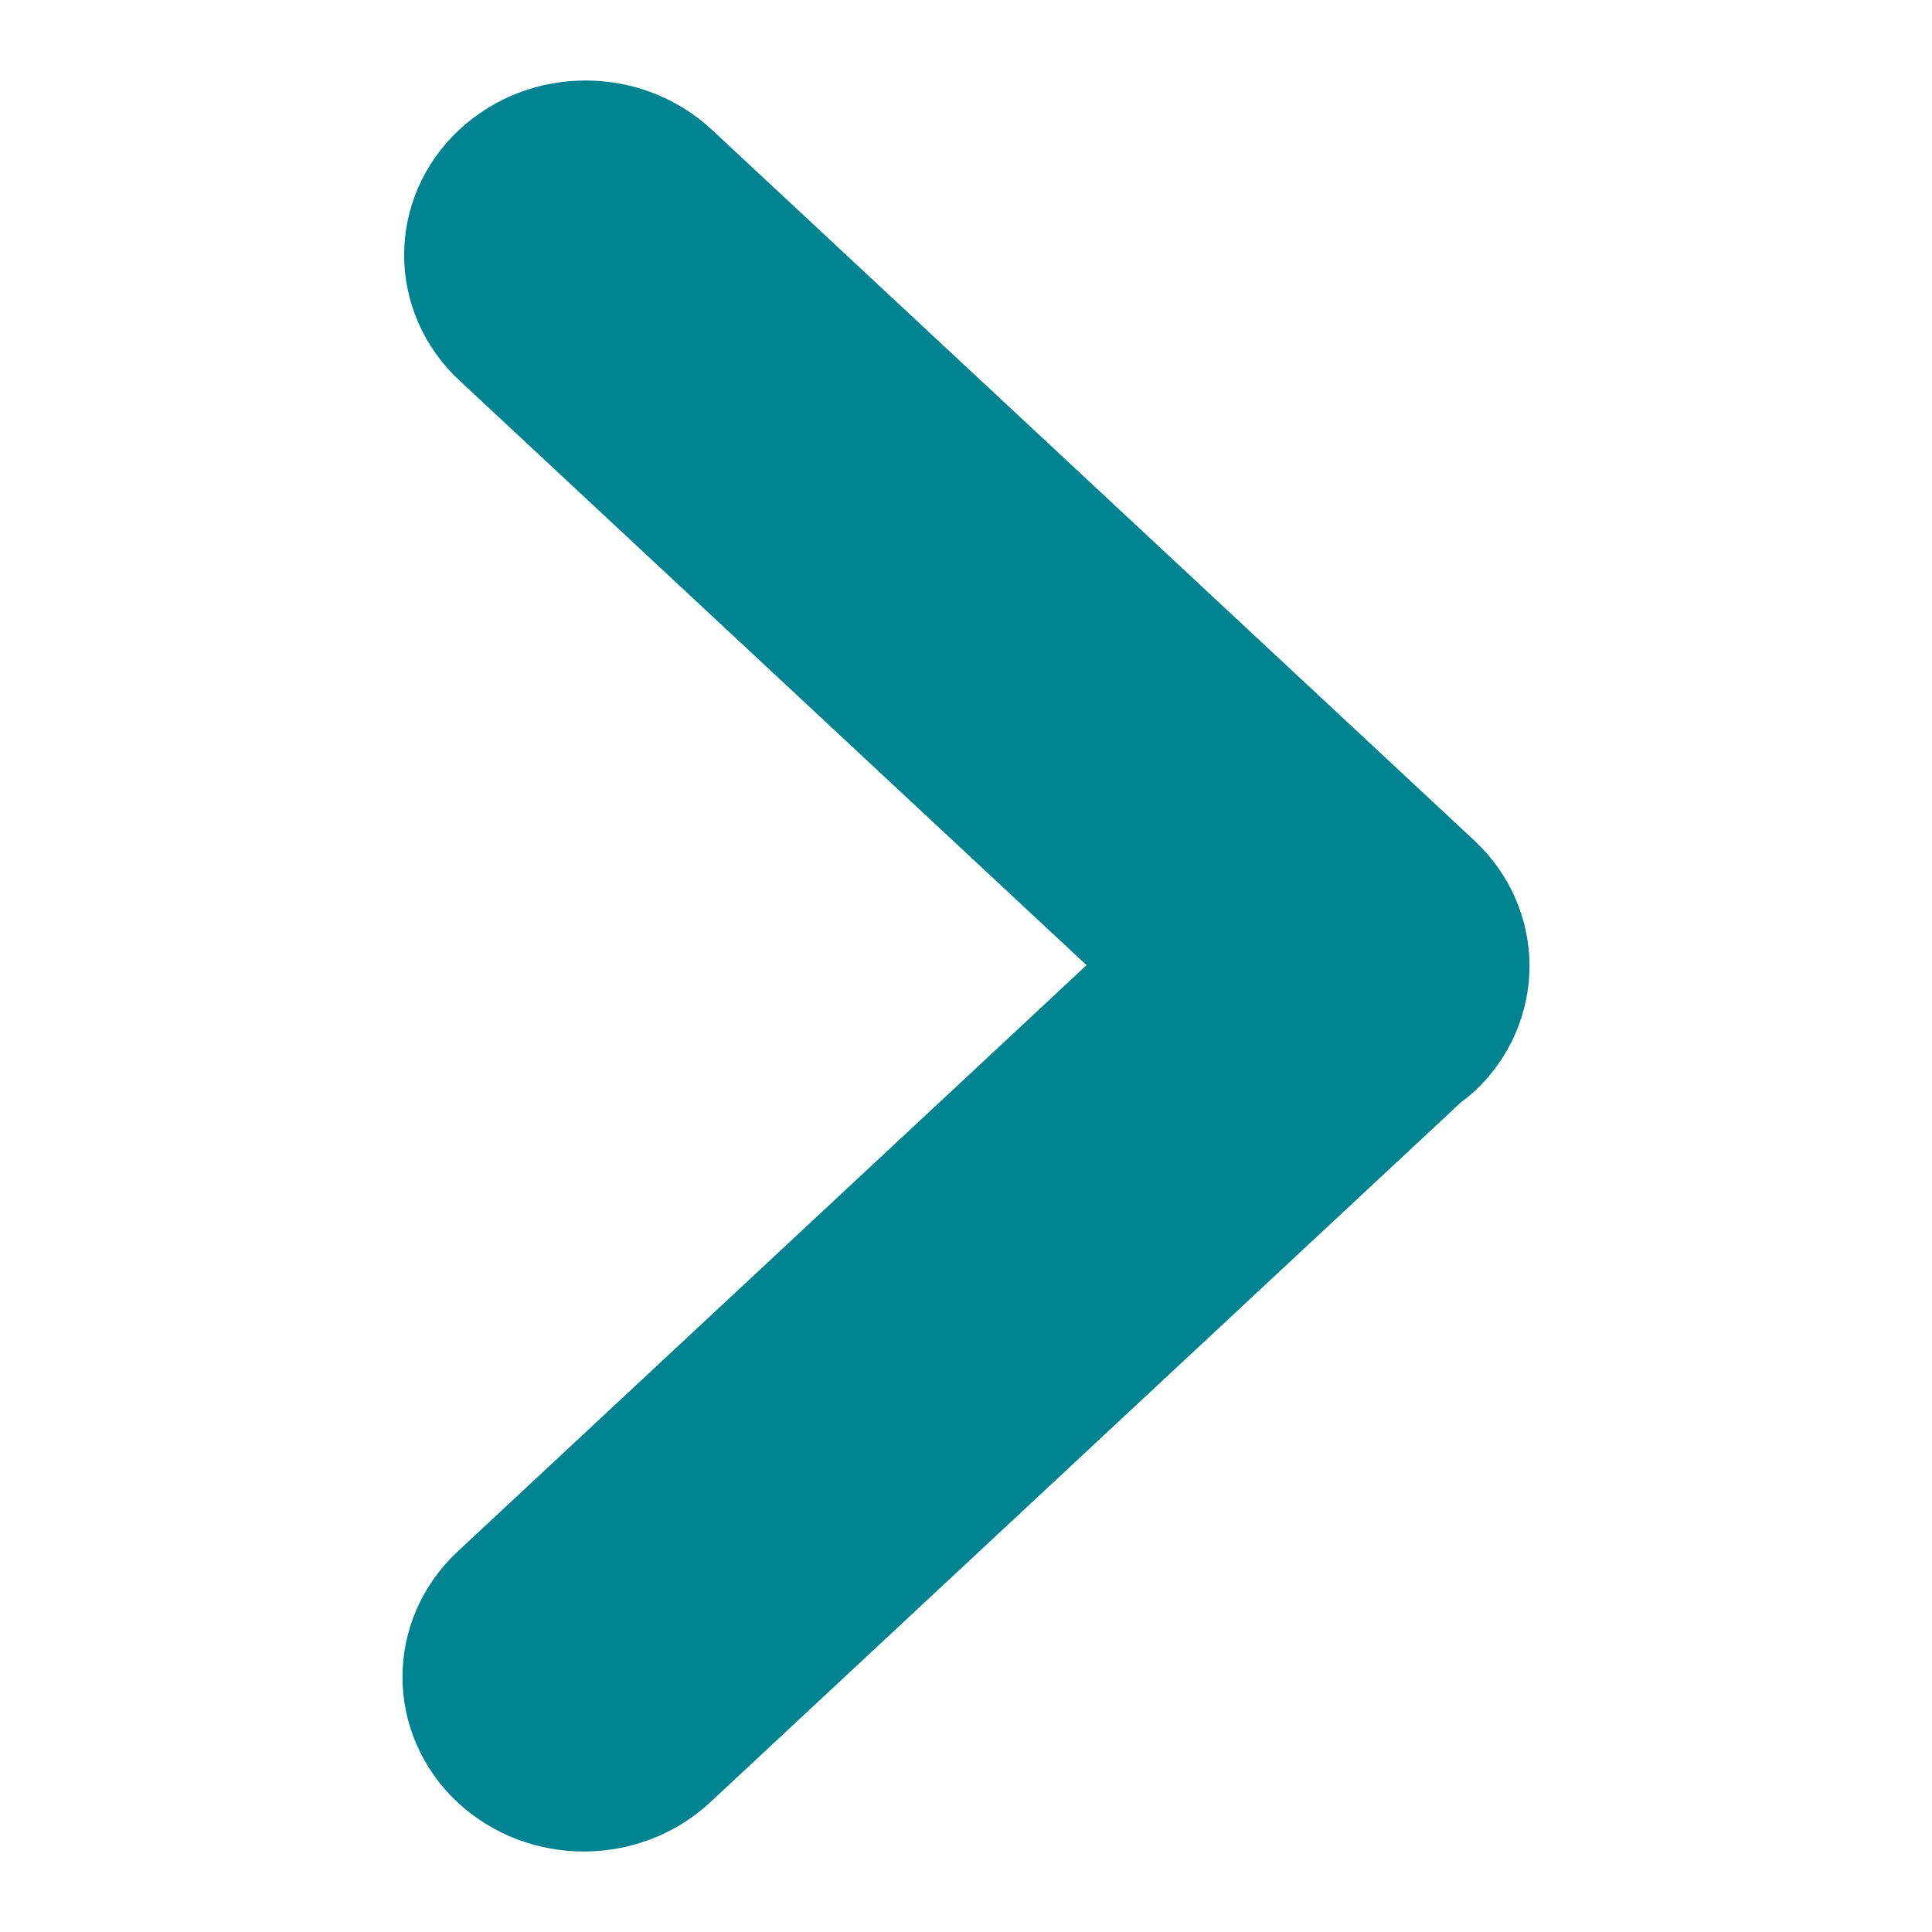 <?xml version="1.0" encoding="UTF-8"?>
<svg width="12px" height="12px" viewBox="0 0 12 12" version="1.1" xmlns="http://www.w3.org/2000/svg" xmlns:xlink="http://www.w3.org/1999/xlink">
    <title>icon/arrow-right</title>
    <g id="icon/arrow-right" stroke="none" stroke-width="1" fill="none" fill-rule="evenodd">
        <path d="M4.518,5.995 L8.806,1.997 C9.051,1.769 9.051,1.399 8.806,1.171 C8.561,0.943 8.165,0.943 7.92,1.171 L3.183,5.587 C2.939,5.815 2.939,6.185 3.183,6.413 C3.201,6.43 3.221,6.442 3.241,6.457 L7.93,10.829 C8.053,10.943 8.213,11 8.374,11 C8.534,11 8.694,10.943 8.817,10.829 C9.061,10.601 9.061,10.231 8.817,10.003 L4.518,5.995 Z" id="arrow" stroke="#008391" fill="#008391" transform="translate(6, 6) scale(-1, 1) translate(-6, -6) "></path>
    </g>
</svg>